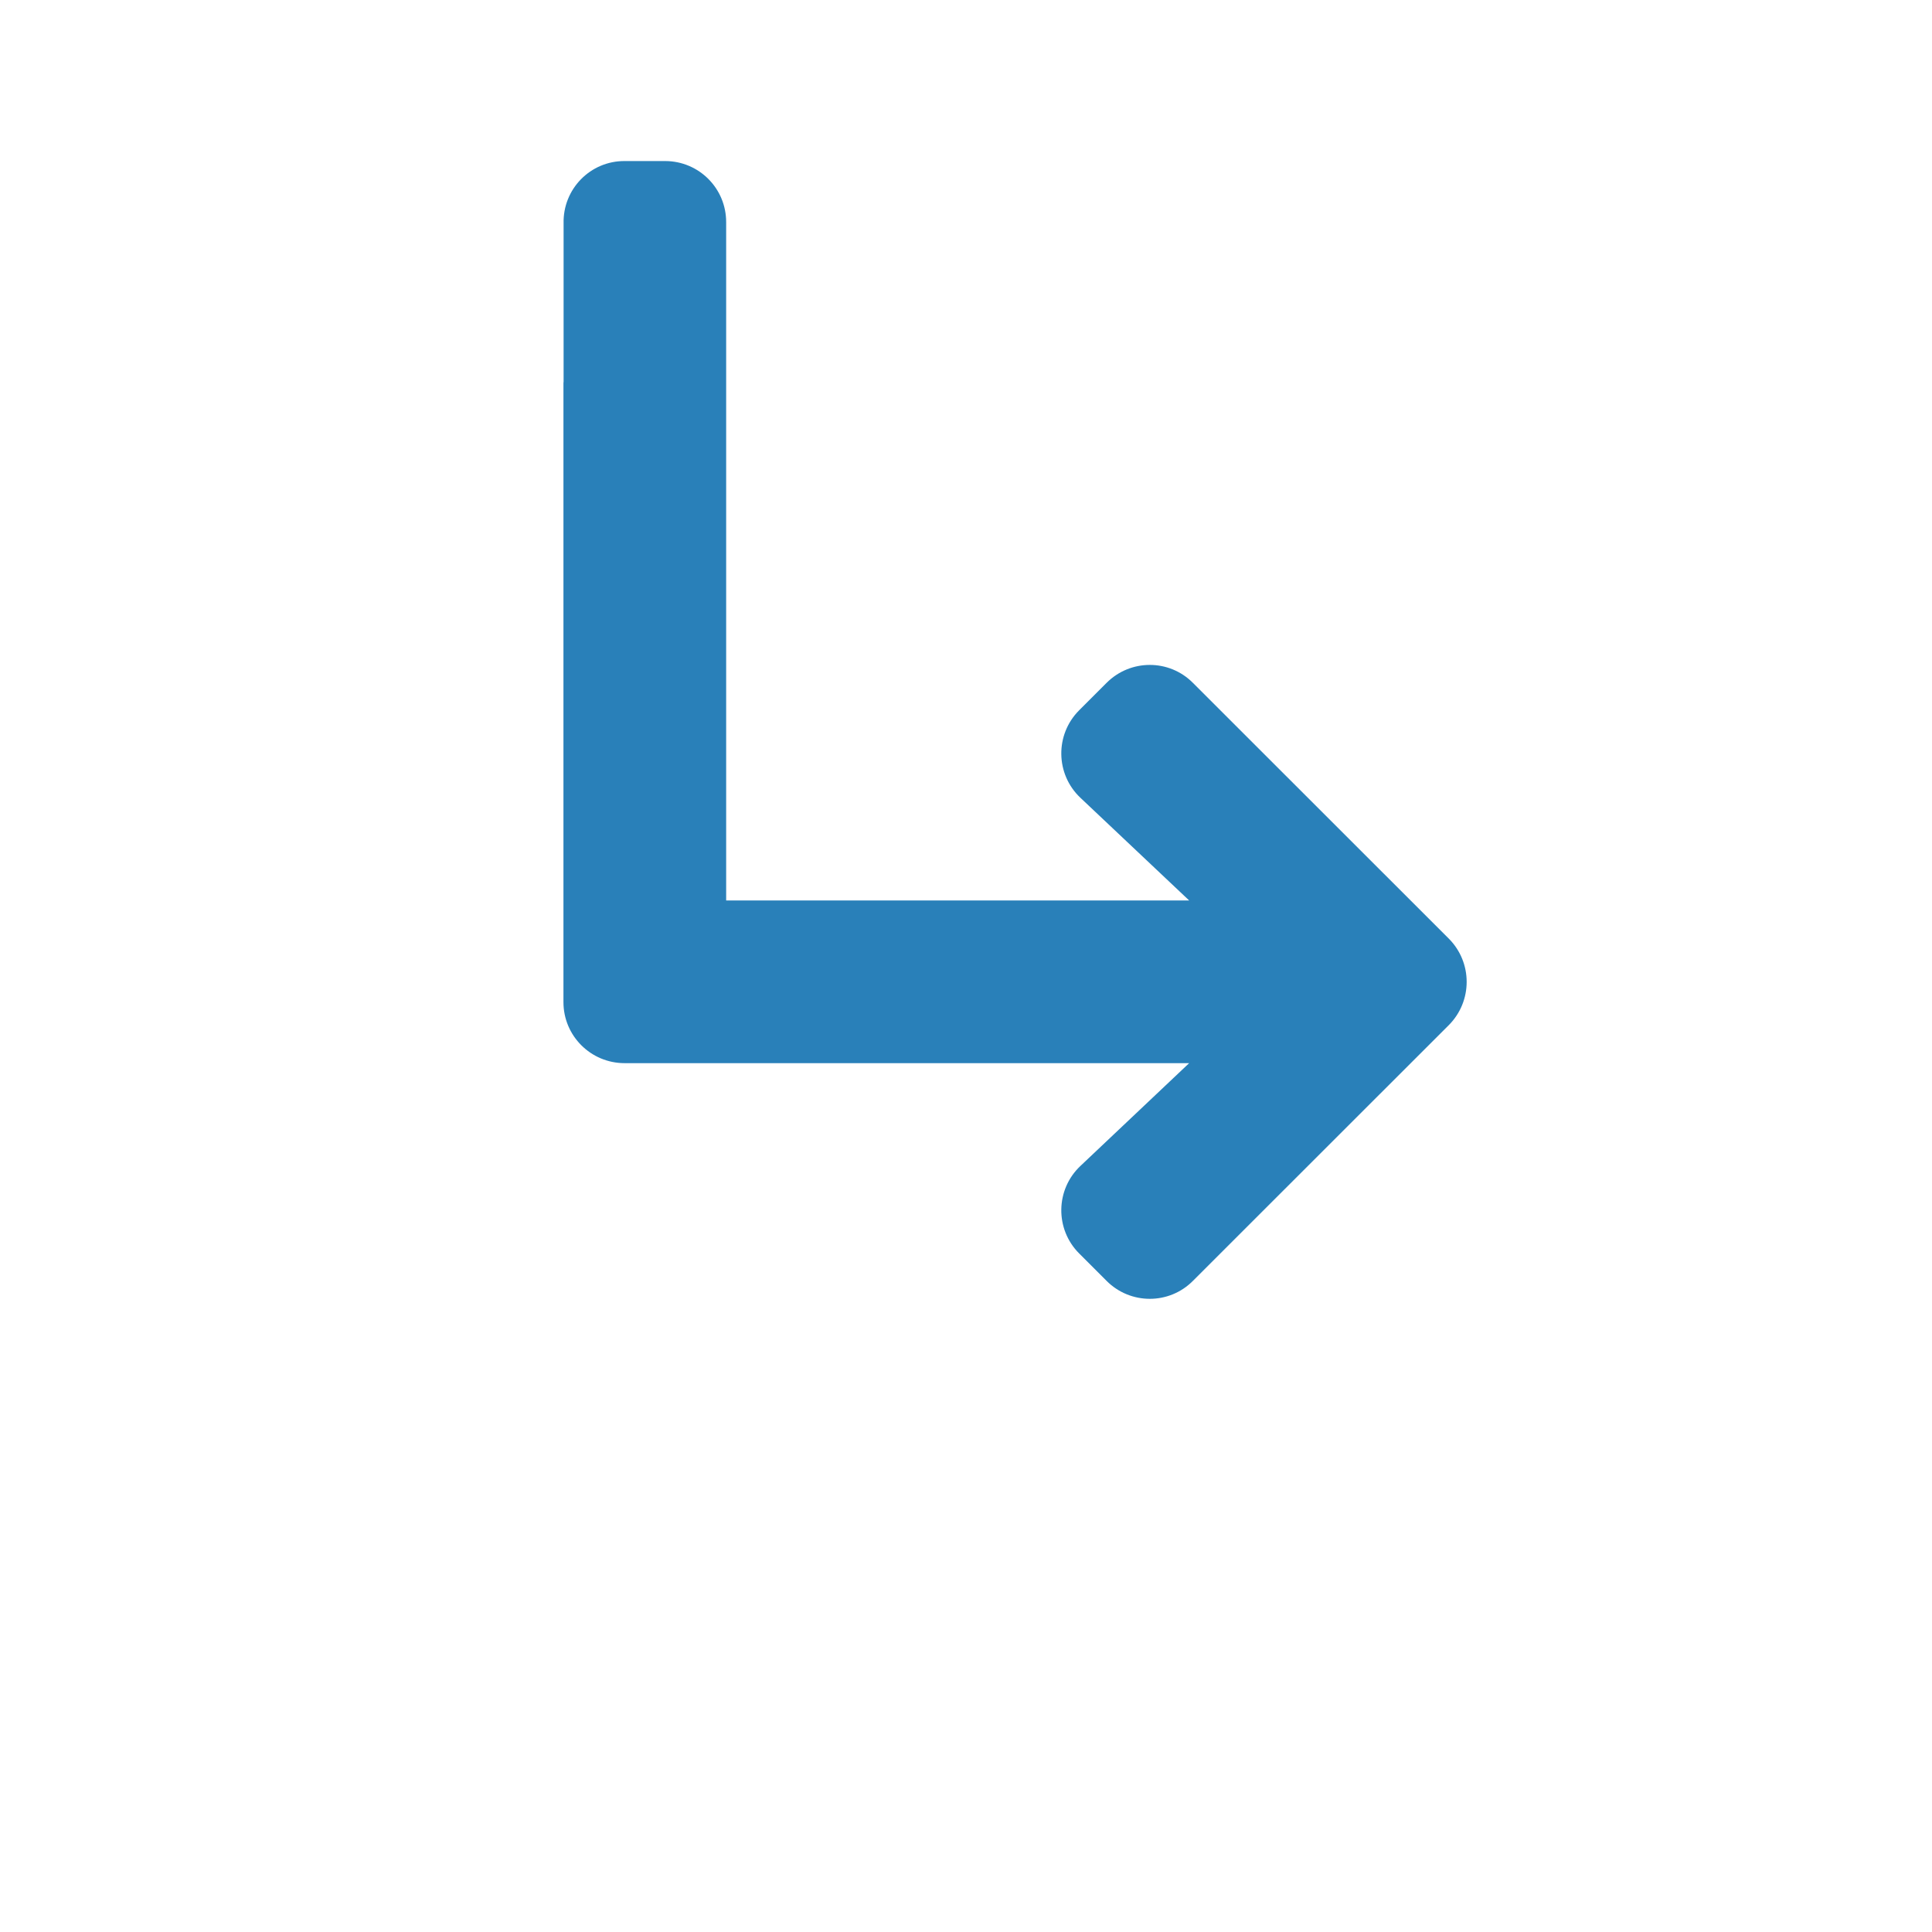 <svg width="14" height="14" viewBox="0 0 14 14" fill="none" xmlns="http://www.w3.org/2000/svg">
<path d="M5.262 1.611C5.263 1.366 5.066 1.168 4.821 1.167H4.528C4.278 1.165 4.078 1.37 4.084 1.619V2.765C4.084 2.769 4.083 2.772 4.083 2.776L4.083 7.262C4.083 7.506 4.281 7.704 4.526 7.704H8.617L7.829 8.449C7.648 8.62 7.644 8.907 7.82 9.083L8.019 9.282C8.192 9.455 8.472 9.455 8.644 9.282L10.499 7.428C10.671 7.255 10.671 6.975 10.499 6.802L8.644 4.948C8.472 4.775 8.192 4.775 8.019 4.948L7.82 5.147C7.644 5.323 7.648 5.61 7.829 5.781L8.617 6.525H5.262L5.262 3.071C5.262 3.062 5.262 3.053 5.262 3.044V1.611Z" fill="#2980B9"/>
</svg>
